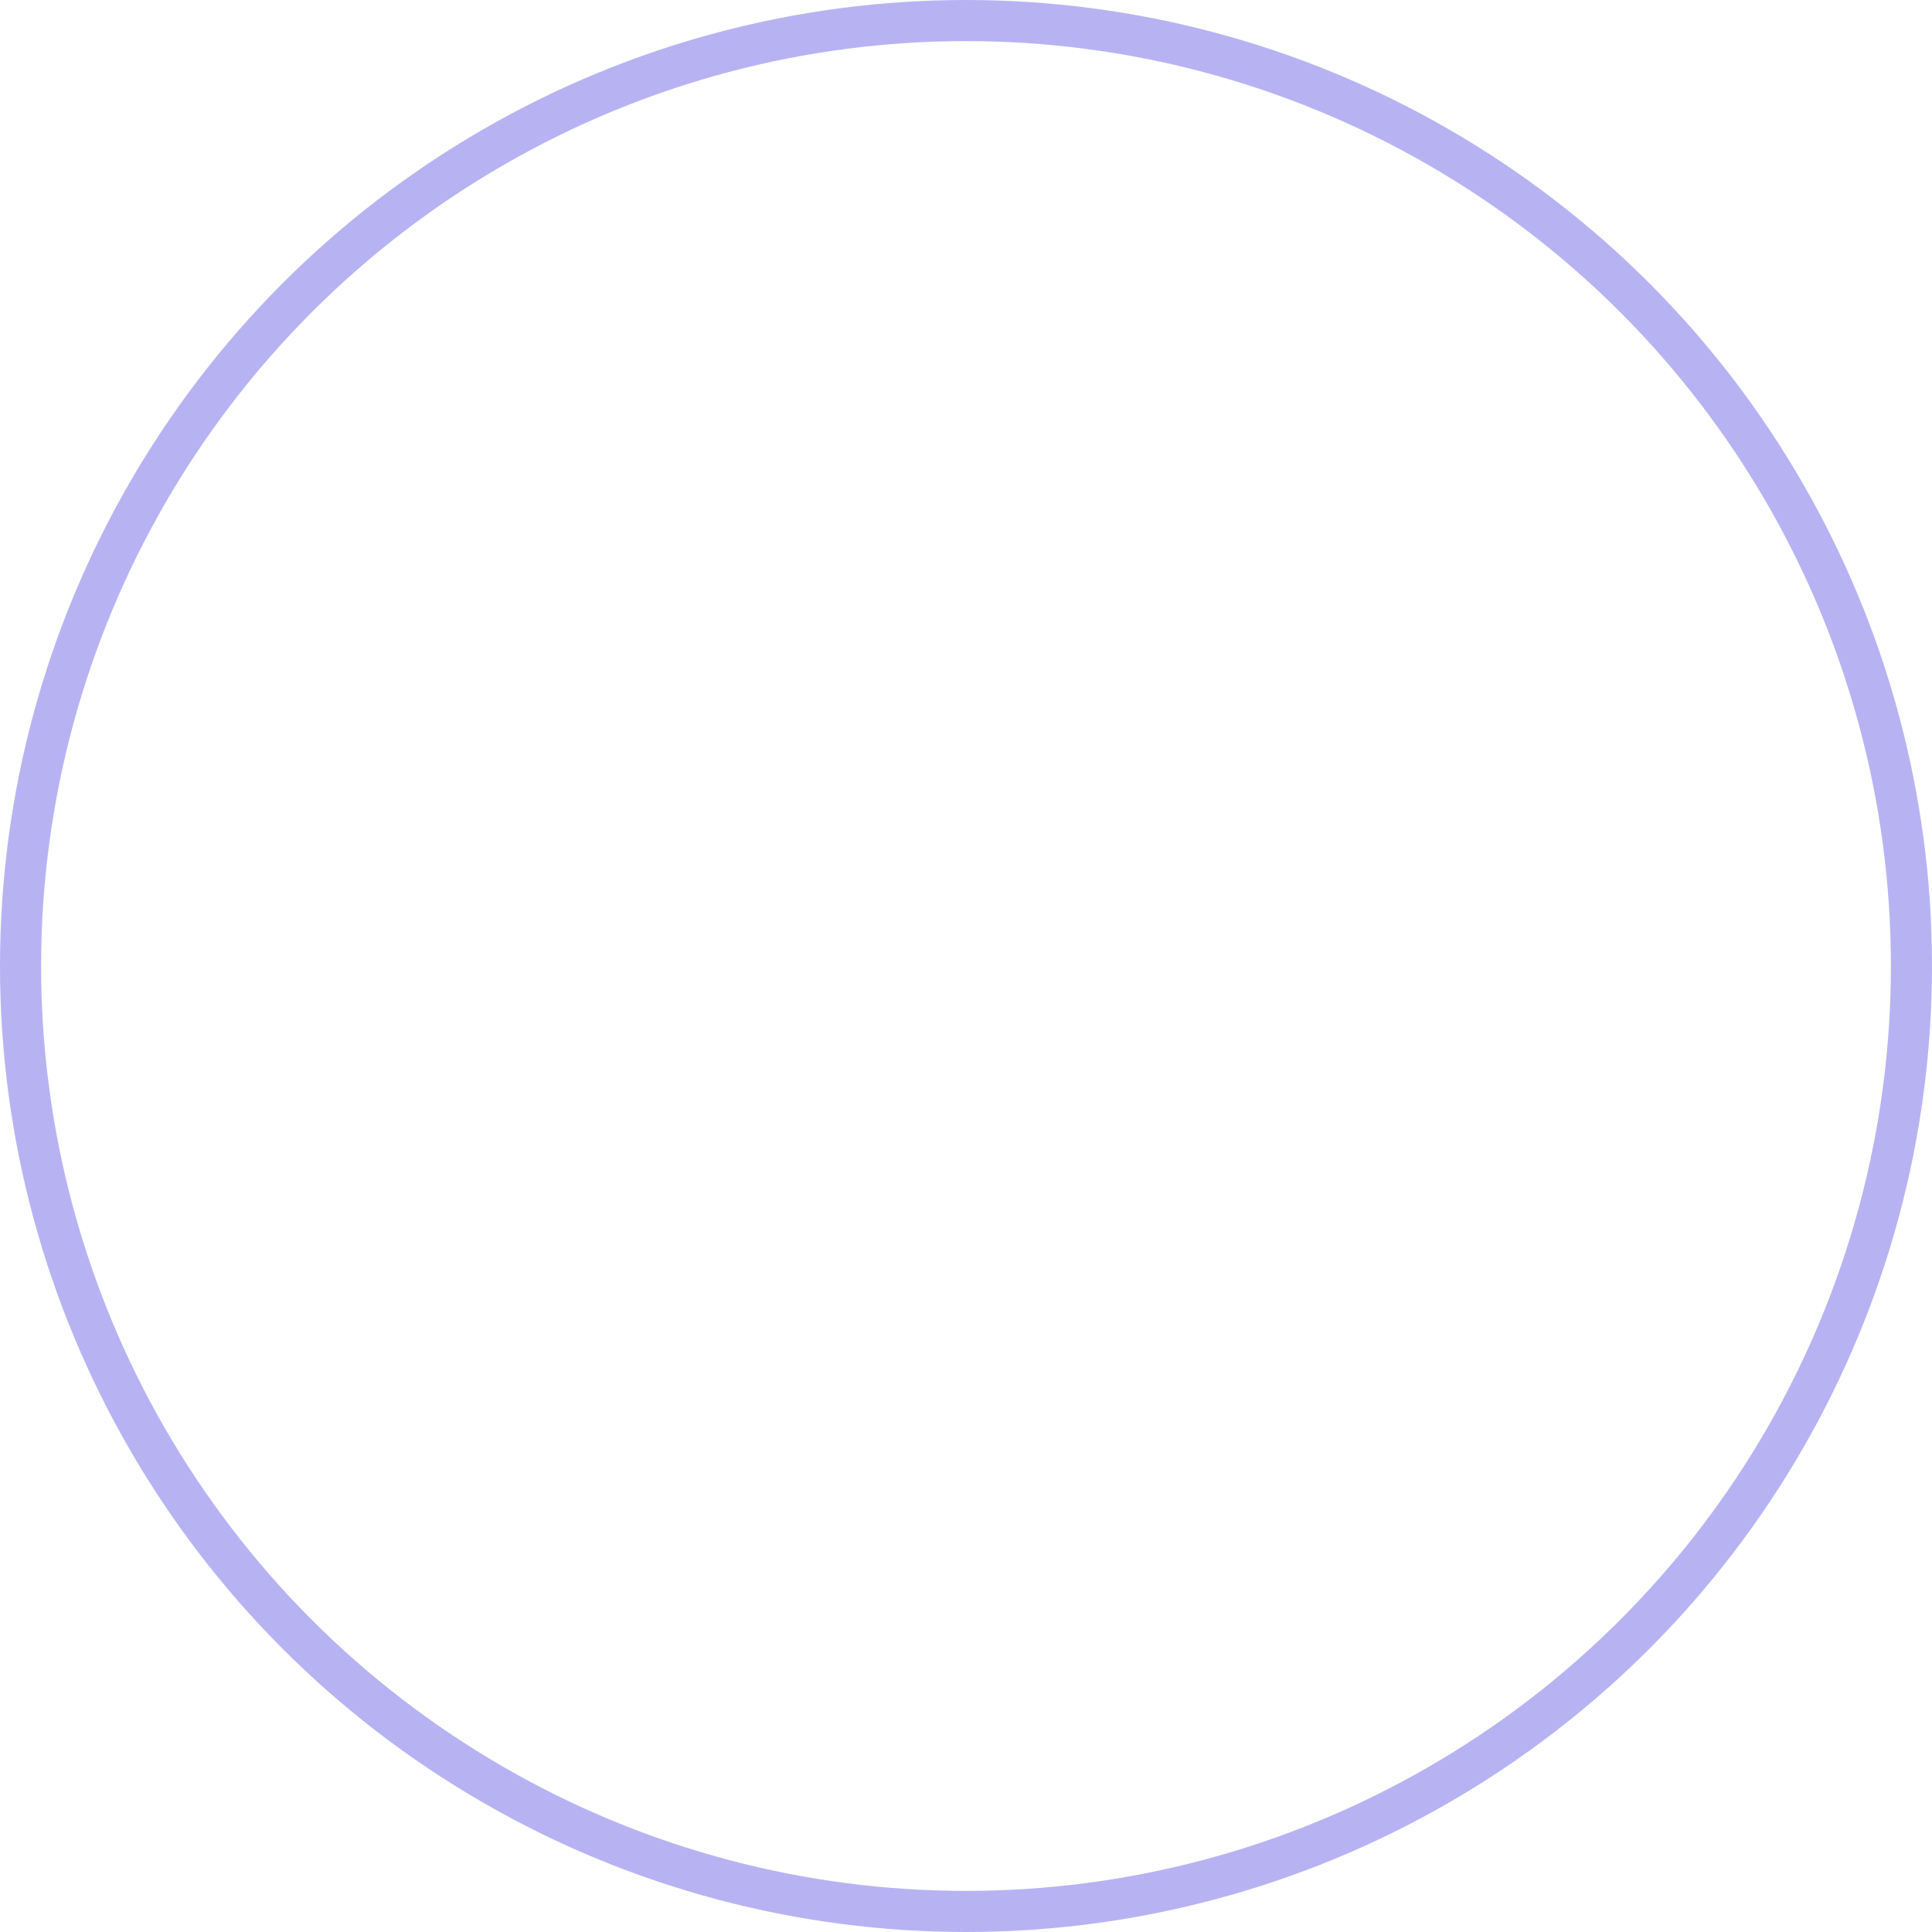 <svg xmlns="http://www.w3.org/2000/svg" width="94" height="94" viewBox="0 0 94 94">
  <defs>
    <style>
      .cls-1 {
        fill: none;
        stroke: #4d41e1;
        stroke-width: 2px;
        opacity: 0.4;
      }
    </style>
  </defs>
  <circle id="Ellipse_30_copy" data-name="Ellipse 30 copy" class="cls-1" cx="47" cy="47" r="46"/>
</svg>
